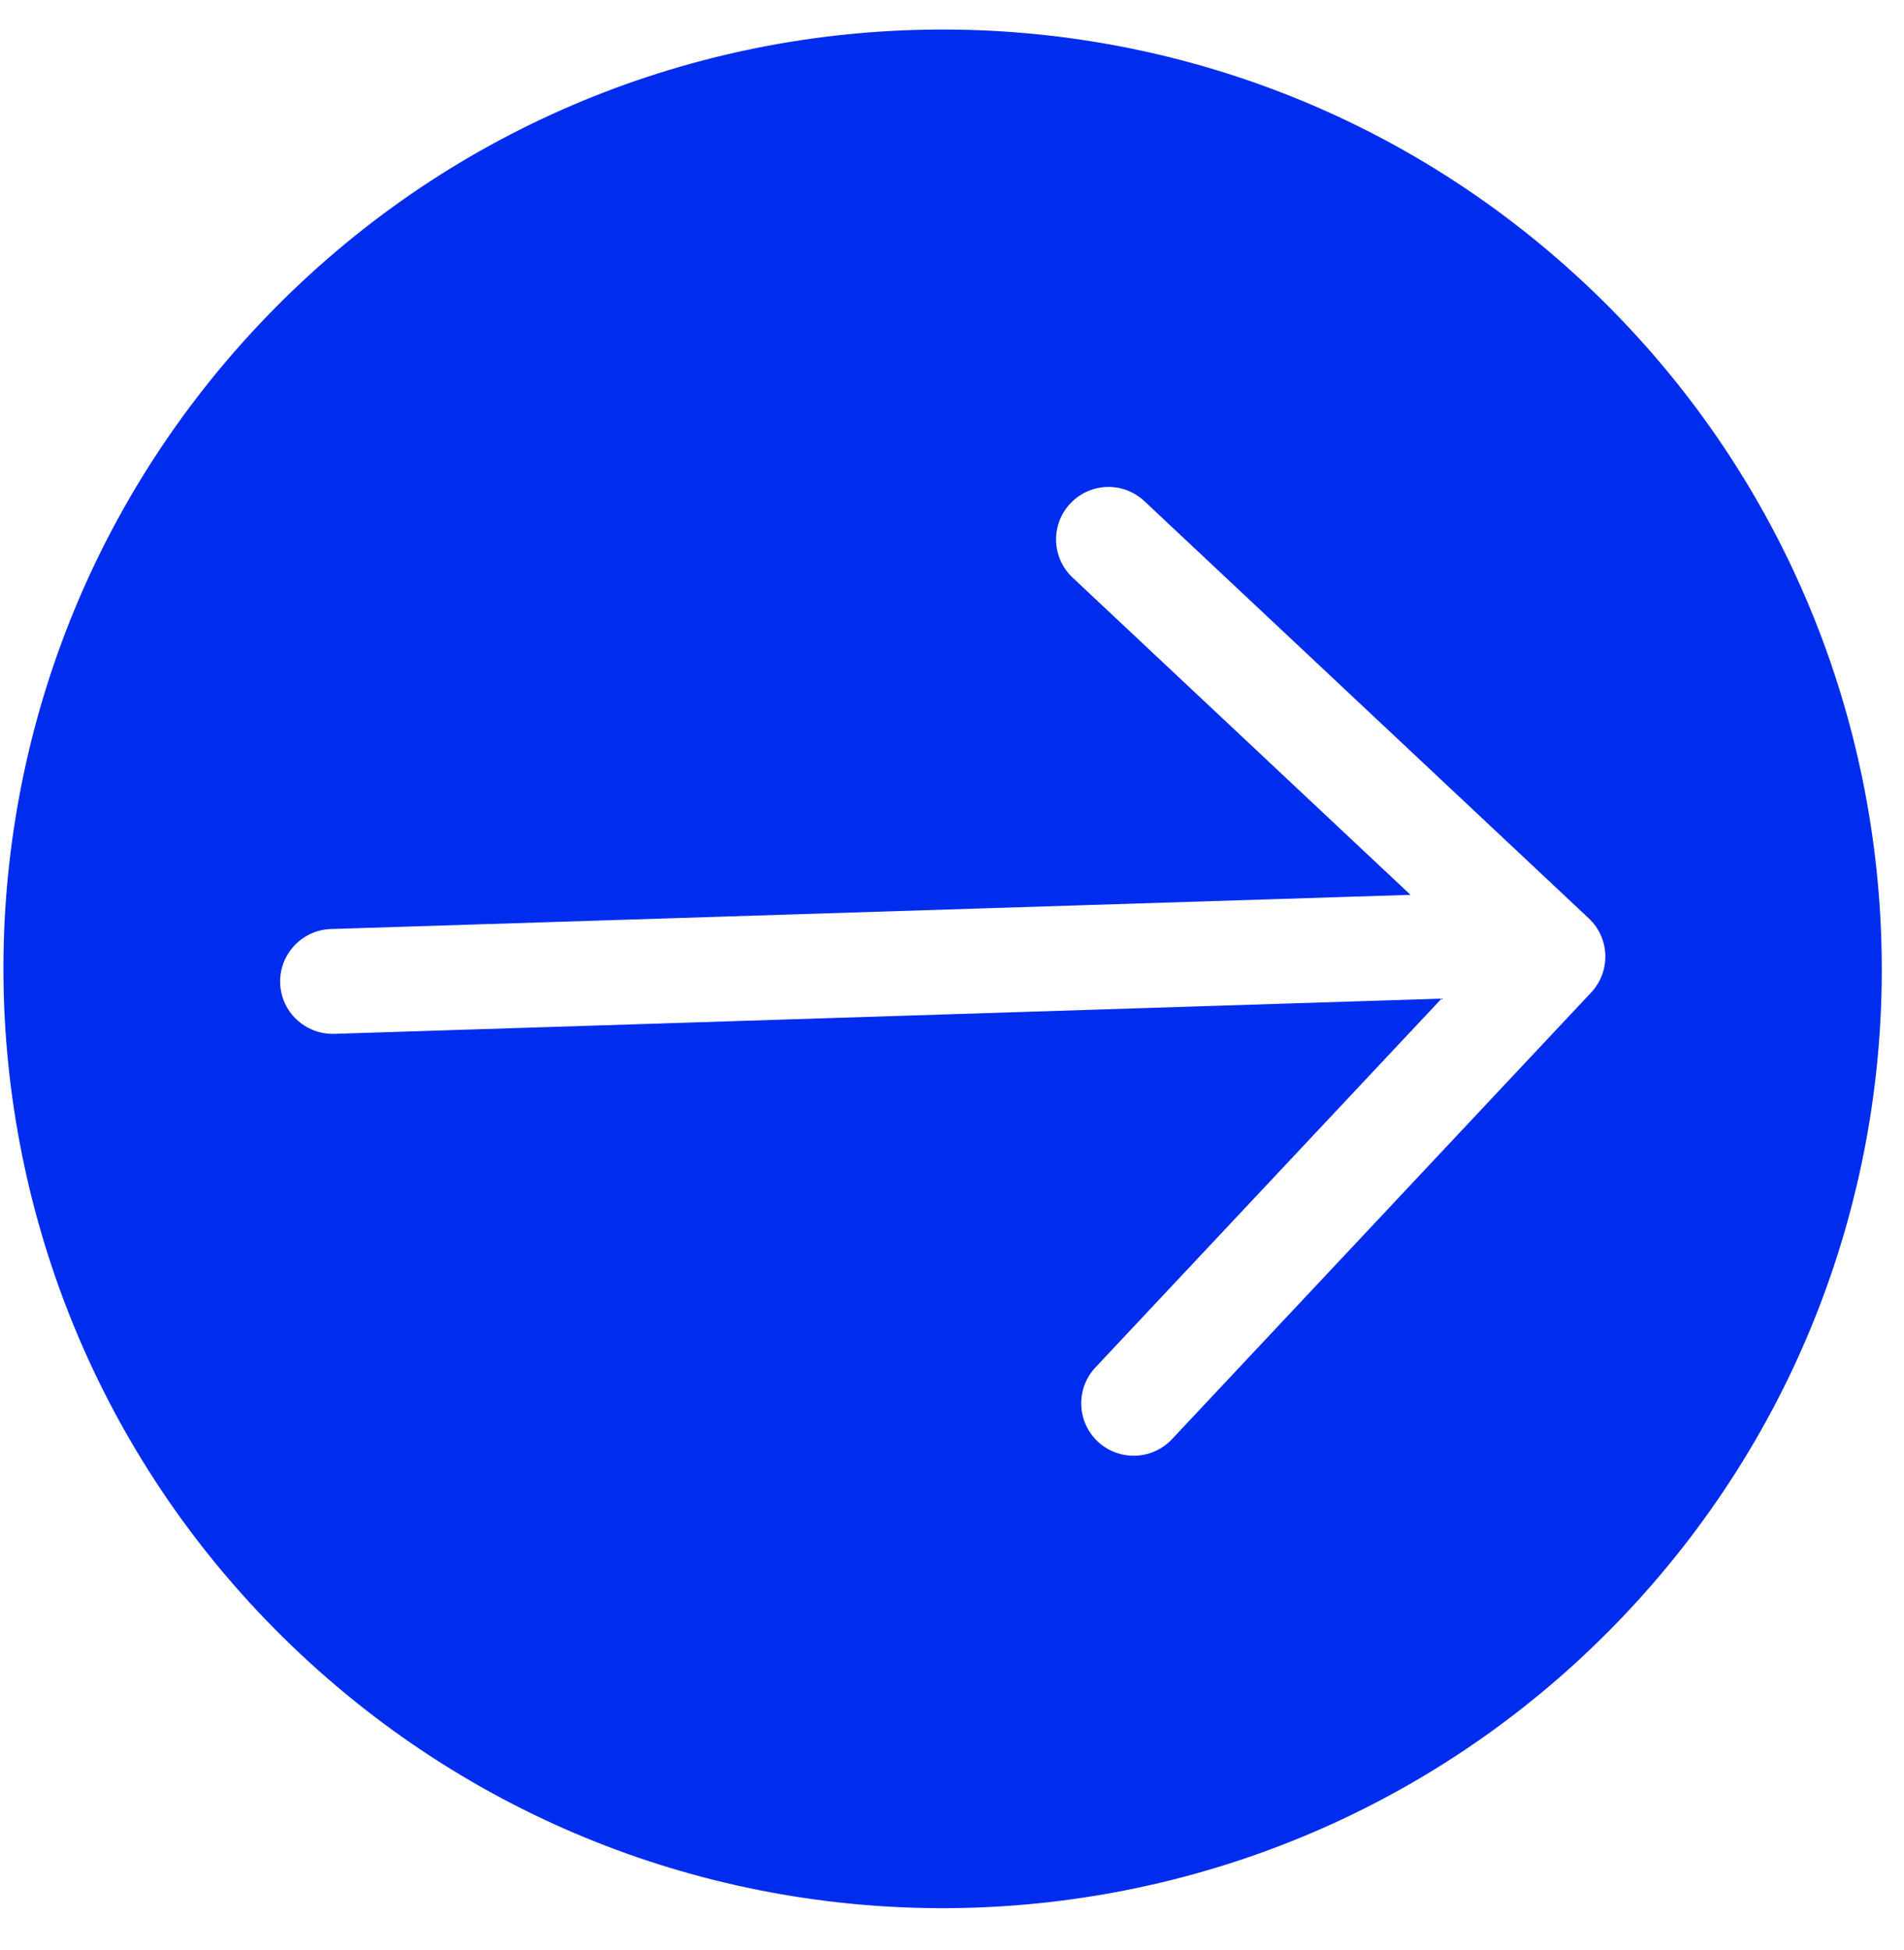 <svg width="42" height="43" viewBox="0 0 42 43" fill="none" xmlns="http://www.w3.org/2000/svg">
<path fill-rule="evenodd" clip-rule="evenodd" d="M34.971 6.263C39.142 10.178 41.331 15.413 41.499 20.715C41.67 26.013 39.816 31.376 35.901 35.547C31.986 39.718 26.752 41.907 21.45 42.075C16.155 42.243 10.789 40.386 6.618 36.471C2.446 32.556 0.257 27.321 0.086 22.023C-0.082 16.721 1.772 11.358 5.687 7.187C9.602 3.016 14.836 0.827 20.135 0.662C25.437 0.494 30.799 2.348 34.971 6.263ZM23.661 12.74L31.114 19.736L7.3 20.49C6.663 20.51 6.16 21.046 6.18 21.683C6.2 22.319 6.733 22.819 7.373 22.802L31.799 22.025L24.164 30.159C23.727 30.625 23.75 31.357 24.216 31.794C24.682 32.231 25.414 32.208 25.851 31.743L35.099 21.89C35.536 21.424 35.513 20.692 35.047 20.255L25.244 11.053C24.778 10.616 24.046 10.639 23.609 11.105C23.172 11.571 23.195 12.303 23.661 12.74Z" fill="#002CEE"/>
</svg>

